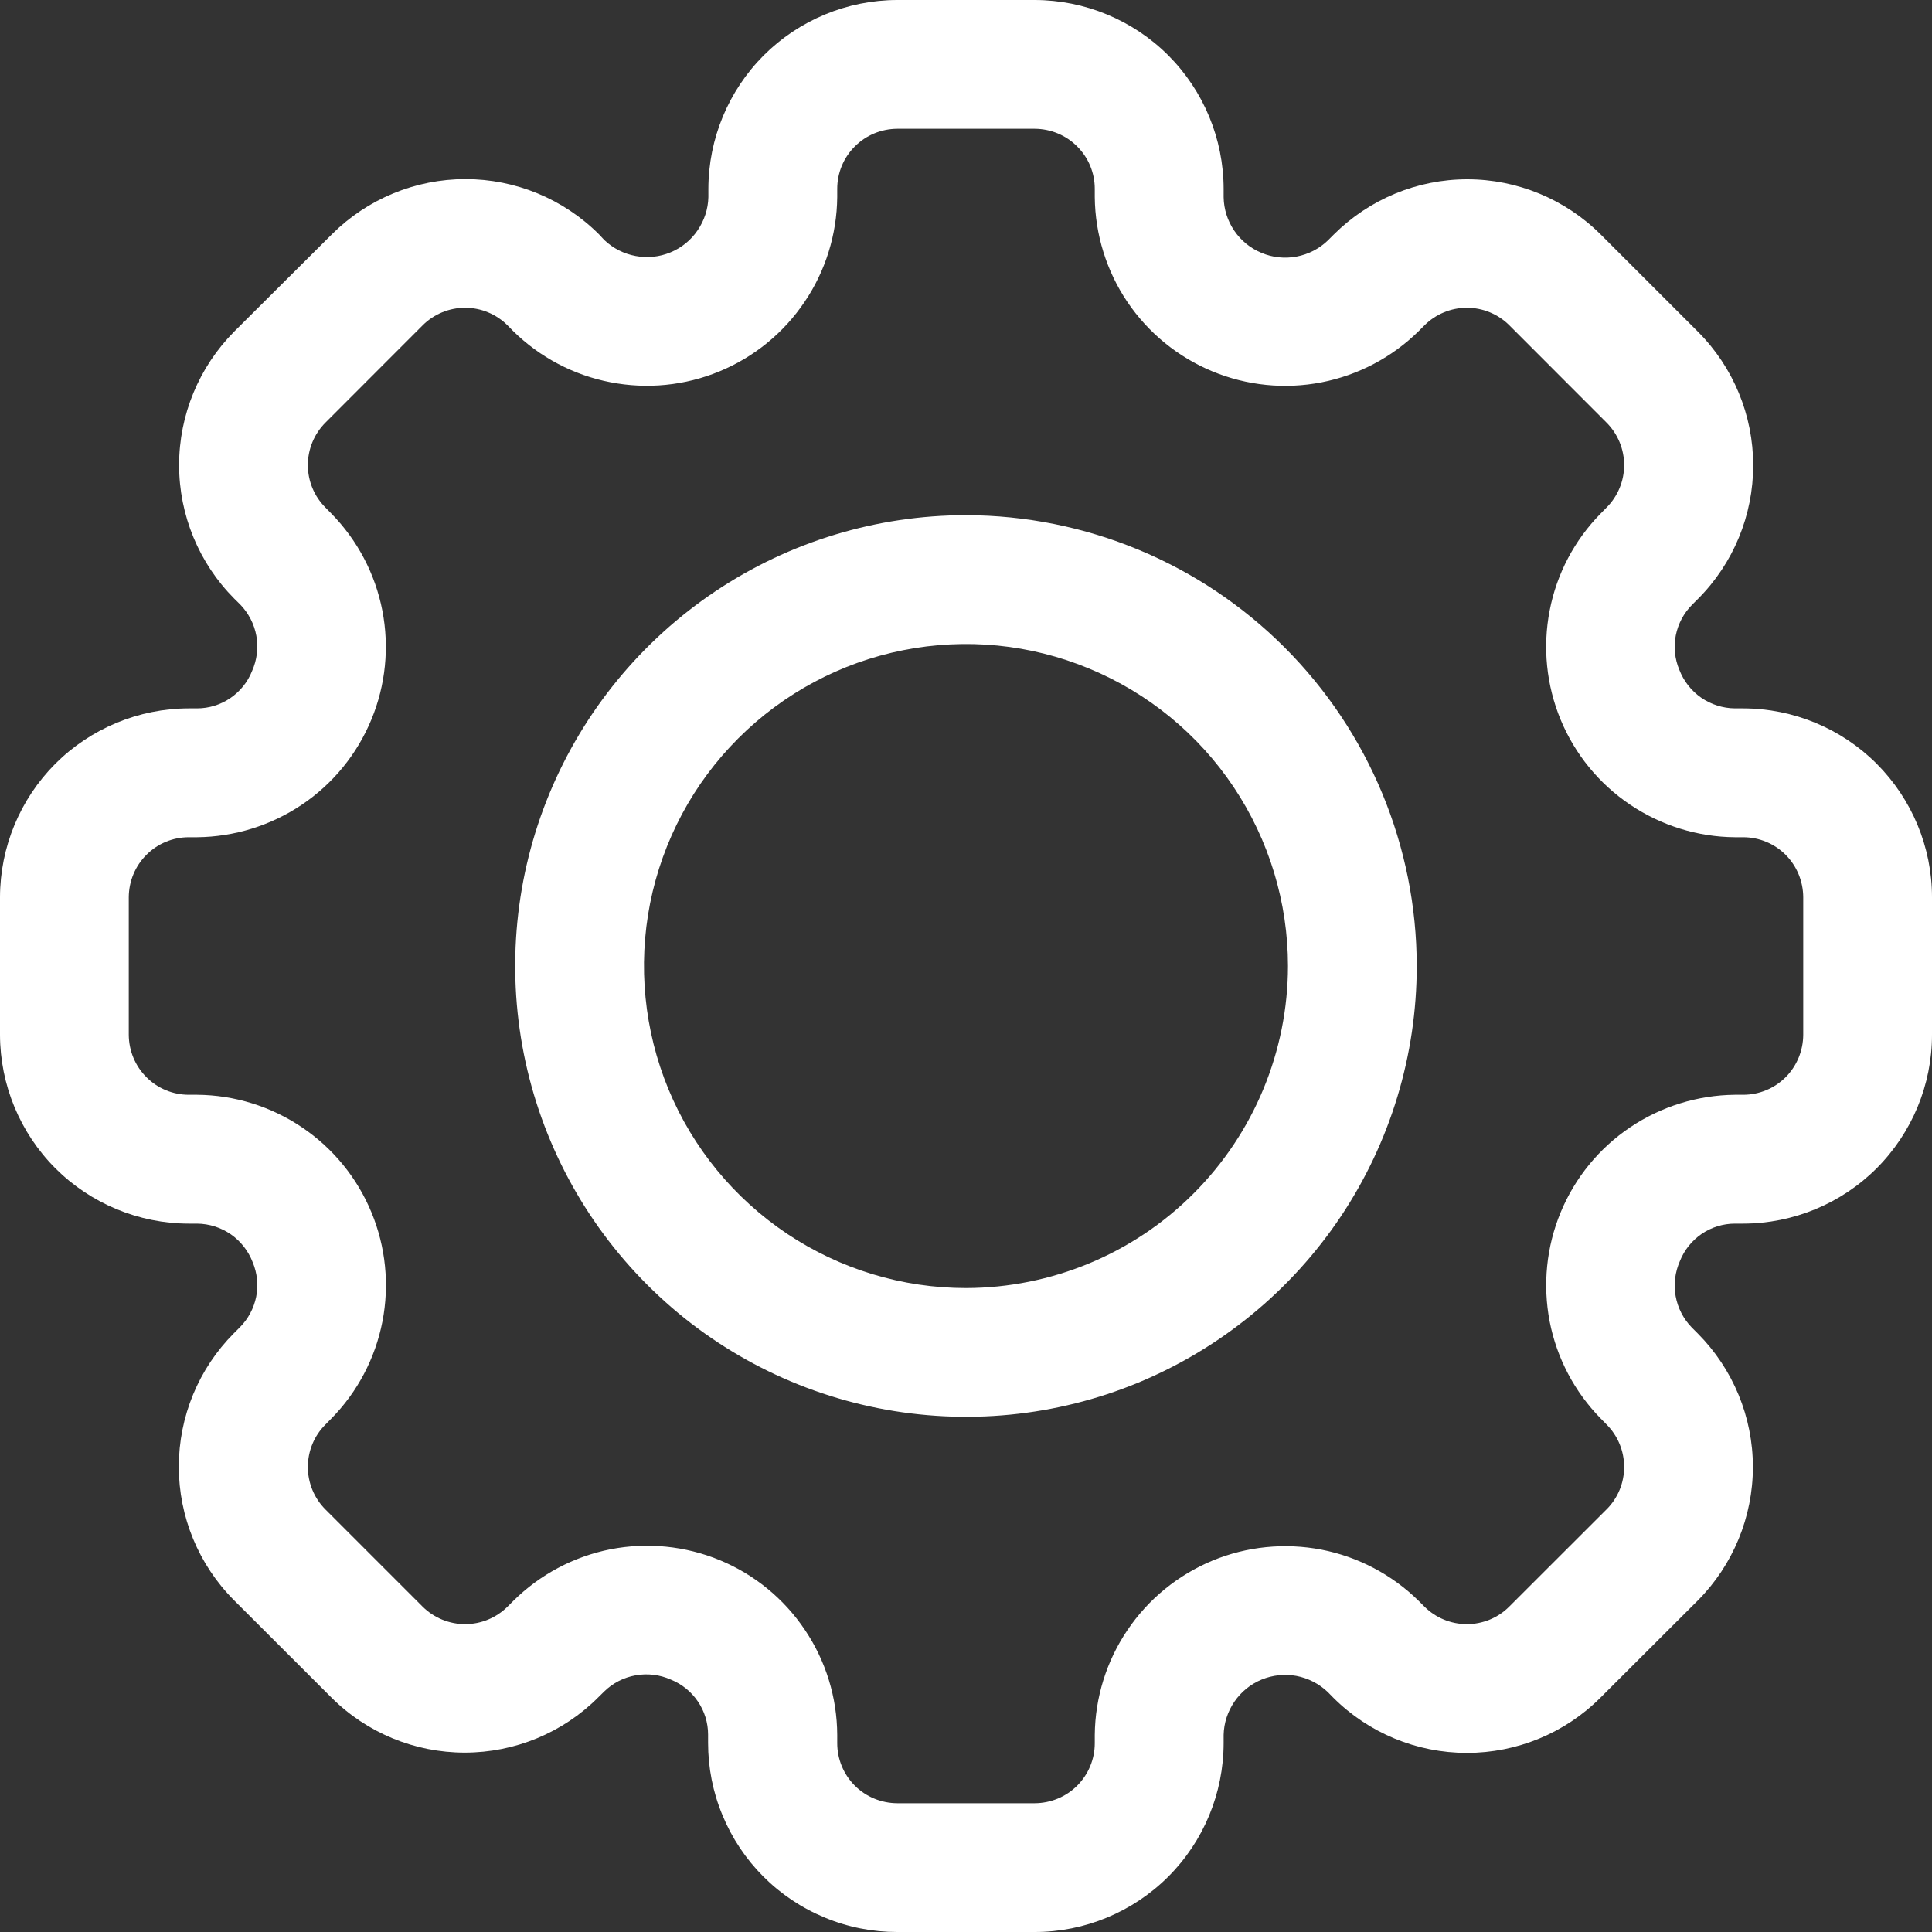 <svg width="20" height="20" viewBox="0 0 20 20" fill="none" xmlns="http://www.w3.org/2000/svg">
<rect x="0" y="0" width="20" height="20" fill="#333333" stroke="none"/>
<path d="M18.045 7.333H17.96C17.835 7.332 17.713 7.293 17.61 7.222C17.508 7.151 17.429 7.05 17.384 6.933C17.337 6.821 17.324 6.696 17.348 6.576C17.372 6.456 17.431 6.346 17.517 6.26L17.578 6.199C17.944 5.832 18.149 5.335 18.149 4.817C18.149 4.299 17.944 3.802 17.578 3.435L16.571 2.428C16.204 2.062 15.707 1.856 15.189 1.856C14.671 1.856 14.174 2.062 13.807 2.428L13.746 2.489C13.657 2.575 13.544 2.633 13.422 2.656C13.3 2.679 13.174 2.666 13.06 2.618C12.945 2.571 12.847 2.491 12.777 2.388C12.707 2.285 12.669 2.165 12.667 2.041V1.955C12.666 1.436 12.46 0.94 12.094 0.573C11.727 0.207 11.23 0.001 10.712 0H9.288C8.77 0.001 8.273 0.207 7.906 0.573C7.54 0.94 7.334 1.436 7.333 1.955V2.041C7.33 2.164 7.291 2.283 7.221 2.385C7.152 2.487 7.054 2.566 6.94 2.613C6.826 2.66 6.701 2.673 6.58 2.65C6.459 2.628 6.347 2.571 6.257 2.486L6.2 2.425C5.833 2.059 5.336 1.854 4.818 1.854C4.3 1.854 3.803 2.059 3.436 2.425L2.425 3.432C2.06 3.799 1.854 4.296 1.854 4.814C1.854 5.333 2.06 5.83 2.425 6.197L2.486 6.257C2.573 6.347 2.632 6.46 2.654 6.583C2.676 6.706 2.66 6.833 2.609 6.947C2.564 7.061 2.485 7.158 2.384 7.227C2.282 7.296 2.163 7.333 2.04 7.333H1.955C1.436 7.334 0.94 7.54 0.573 7.906C0.207 8.273 0.001 8.77 0 9.288V10.712C0.001 11.23 0.207 11.727 0.573 12.094C0.94 12.46 1.436 12.666 1.955 12.667H2.04C2.165 12.668 2.287 12.707 2.39 12.778C2.492 12.849 2.571 12.95 2.616 13.067C2.663 13.18 2.676 13.304 2.652 13.424C2.628 13.543 2.569 13.654 2.483 13.74L2.422 13.801C2.056 14.168 1.851 14.665 1.851 15.183C1.851 15.701 2.056 16.198 2.422 16.565L3.429 17.571C3.795 17.938 4.293 18.143 4.811 18.143C5.329 18.143 5.827 17.938 6.193 17.571L6.254 17.511C6.343 17.423 6.457 17.365 6.58 17.343C6.703 17.321 6.83 17.336 6.944 17.387C7.058 17.433 7.155 17.511 7.224 17.613C7.293 17.714 7.33 17.834 7.33 17.956V18.042C7.33 18.299 7.38 18.554 7.479 18.791C7.577 19.029 7.721 19.245 7.903 19.427C8.085 19.609 8.301 19.753 8.539 19.851C8.776 19.95 9.031 20 9.288 20H10.712C11.23 20 11.727 19.793 12.094 19.427C12.46 19.061 12.666 18.564 12.667 18.045V17.959C12.67 17.836 12.709 17.717 12.779 17.615C12.848 17.514 12.946 17.434 13.06 17.387C13.174 17.34 13.299 17.327 13.42 17.349C13.541 17.372 13.653 17.429 13.743 17.514L13.803 17.575C14.17 17.941 14.667 18.146 15.185 18.146C15.704 18.146 16.201 17.941 16.567 17.575L17.575 16.569C17.94 16.202 18.146 15.704 18.146 15.186C18.146 14.668 17.94 14.171 17.575 13.804L17.514 13.743C17.427 13.654 17.368 13.54 17.346 13.417C17.324 13.294 17.34 13.168 17.391 13.053C17.436 12.94 17.515 12.842 17.616 12.773C17.718 12.704 17.837 12.667 17.96 12.667H18.045C18.564 12.666 19.061 12.46 19.427 12.094C19.793 11.727 20 11.23 20 10.712V9.288C20 8.77 19.793 8.273 19.427 7.906C19.061 7.54 18.564 7.334 18.045 7.333V7.333ZM18.667 10.712C18.666 10.877 18.601 11.035 18.485 11.151C18.368 11.268 18.21 11.333 18.045 11.333H17.96C17.573 11.337 17.196 11.454 16.875 11.67C16.554 11.886 16.304 12.192 16.156 12.55C16.008 12.907 15.969 13.3 16.042 13.68C16.116 14.06 16.3 14.409 16.571 14.685L16.631 14.746C16.748 14.863 16.813 15.021 16.813 15.186C16.813 15.351 16.748 15.509 16.631 15.625L15.624 16.631C15.508 16.748 15.349 16.813 15.185 16.813C15.02 16.813 14.862 16.748 14.745 16.631L14.685 16.571C14.409 16.3 14.06 16.116 13.68 16.042C13.3 15.969 12.907 16.008 12.55 16.156C12.193 16.305 11.887 16.554 11.671 16.875C11.454 17.195 11.337 17.573 11.333 17.959V18.045C11.333 18.21 11.268 18.368 11.151 18.485C11.035 18.601 10.877 18.666 10.712 18.667H9.288C9.123 18.666 8.965 18.601 8.849 18.485C8.732 18.368 8.667 18.21 8.667 18.045V17.959C8.665 17.572 8.549 17.194 8.332 16.872C8.116 16.55 7.81 16.299 7.452 16.151C7.094 16.003 6.7 15.964 6.32 16.038C5.94 16.113 5.59 16.299 5.315 16.571L5.254 16.632C5.137 16.748 4.979 16.813 4.815 16.813C4.65 16.813 4.492 16.748 4.375 16.632L3.369 15.626C3.252 15.509 3.187 15.351 3.187 15.186C3.187 15.021 3.252 14.863 3.369 14.747L3.429 14.686C3.701 14.41 3.885 14.06 3.959 13.68C4.033 13.3 3.993 12.907 3.845 12.55C3.697 12.192 3.447 11.886 3.126 11.67C2.805 11.453 2.427 11.336 2.04 11.333H1.955C1.79 11.333 1.632 11.268 1.516 11.151C1.399 11.035 1.334 10.877 1.333 10.712V9.288C1.334 9.123 1.399 8.965 1.516 8.849C1.632 8.732 1.79 8.667 1.955 8.667H2.04C2.427 8.663 2.804 8.546 3.125 8.33C3.446 8.114 3.696 7.808 3.844 7.45C3.992 7.093 4.032 6.7 3.958 6.32C3.884 5.94 3.7 5.591 3.429 5.315L3.369 5.254C3.252 5.137 3.187 4.979 3.187 4.815C3.187 4.65 3.252 4.492 3.369 4.375L4.375 3.368C4.492 3.251 4.65 3.186 4.815 3.186C4.979 3.186 5.137 3.251 5.254 3.368L5.314 3.429C5.59 3.7 5.94 3.884 6.319 3.957C6.699 4.031 7.092 3.992 7.449 3.844C7.807 3.696 8.113 3.446 8.329 3.125C8.546 2.805 8.663 2.427 8.667 2.041V1.955C8.667 1.79 8.732 1.632 8.849 1.516C8.965 1.399 9.123 1.334 9.288 1.333H10.712C10.877 1.334 11.035 1.399 11.151 1.516C11.268 1.632 11.333 1.79 11.333 1.955V2.041C11.337 2.427 11.454 2.805 11.67 3.125C11.887 3.446 12.193 3.696 12.55 3.844C12.907 3.992 13.3 4.032 13.68 3.958C14.06 3.884 14.409 3.7 14.685 3.429L14.746 3.368C14.863 3.251 15.021 3.186 15.185 3.186C15.35 3.186 15.508 3.251 15.625 3.368L16.631 4.375C16.748 4.492 16.813 4.65 16.813 4.815C16.813 4.979 16.748 5.137 16.631 5.254L16.571 5.315C16.299 5.591 16.115 5.94 16.042 6.32C15.968 6.7 16.008 7.093 16.156 7.451C16.304 7.808 16.554 8.114 16.875 8.33C17.196 8.546 17.573 8.664 17.96 8.667H18.045C18.21 8.667 18.368 8.732 18.485 8.849C18.601 8.965 18.666 9.123 18.667 9.288V10.712Z" fill="white"/>
<path d="M10 5.333C9.077 5.333 8.174 5.607 7.407 6.12C6.64 6.633 6.041 7.362 5.688 8.214C5.335 9.067 5.243 10.005 5.423 10.911C5.603 11.816 6.047 12.647 6.7 13.3C7.352 13.953 8.184 14.397 9.089 14.577C9.995 14.757 10.933 14.665 11.786 14.312C12.638 13.958 13.367 13.36 13.88 12.593C14.393 11.825 14.666 10.923 14.666 10C14.665 8.763 14.173 7.577 13.298 6.702C12.423 5.827 11.237 5.335 10 5.333V5.333ZM10 13.334C9.34 13.334 8.696 13.138 8.148 12.772C7.6 12.405 7.172 11.885 6.92 11.276C6.668 10.667 6.602 9.996 6.73 9.35C6.859 8.703 7.176 8.109 7.643 7.643C8.109 7.177 8.703 6.859 9.349 6.731C9.996 6.602 10.666 6.668 11.275 6.921C11.884 7.173 12.405 7.6 12.771 8.148C13.137 8.696 13.333 9.341 13.333 10C13.332 10.884 12.98 11.731 12.355 12.356C11.731 12.981 10.883 13.332 10 13.334V13.334Z" fill="white"/>
</svg>
